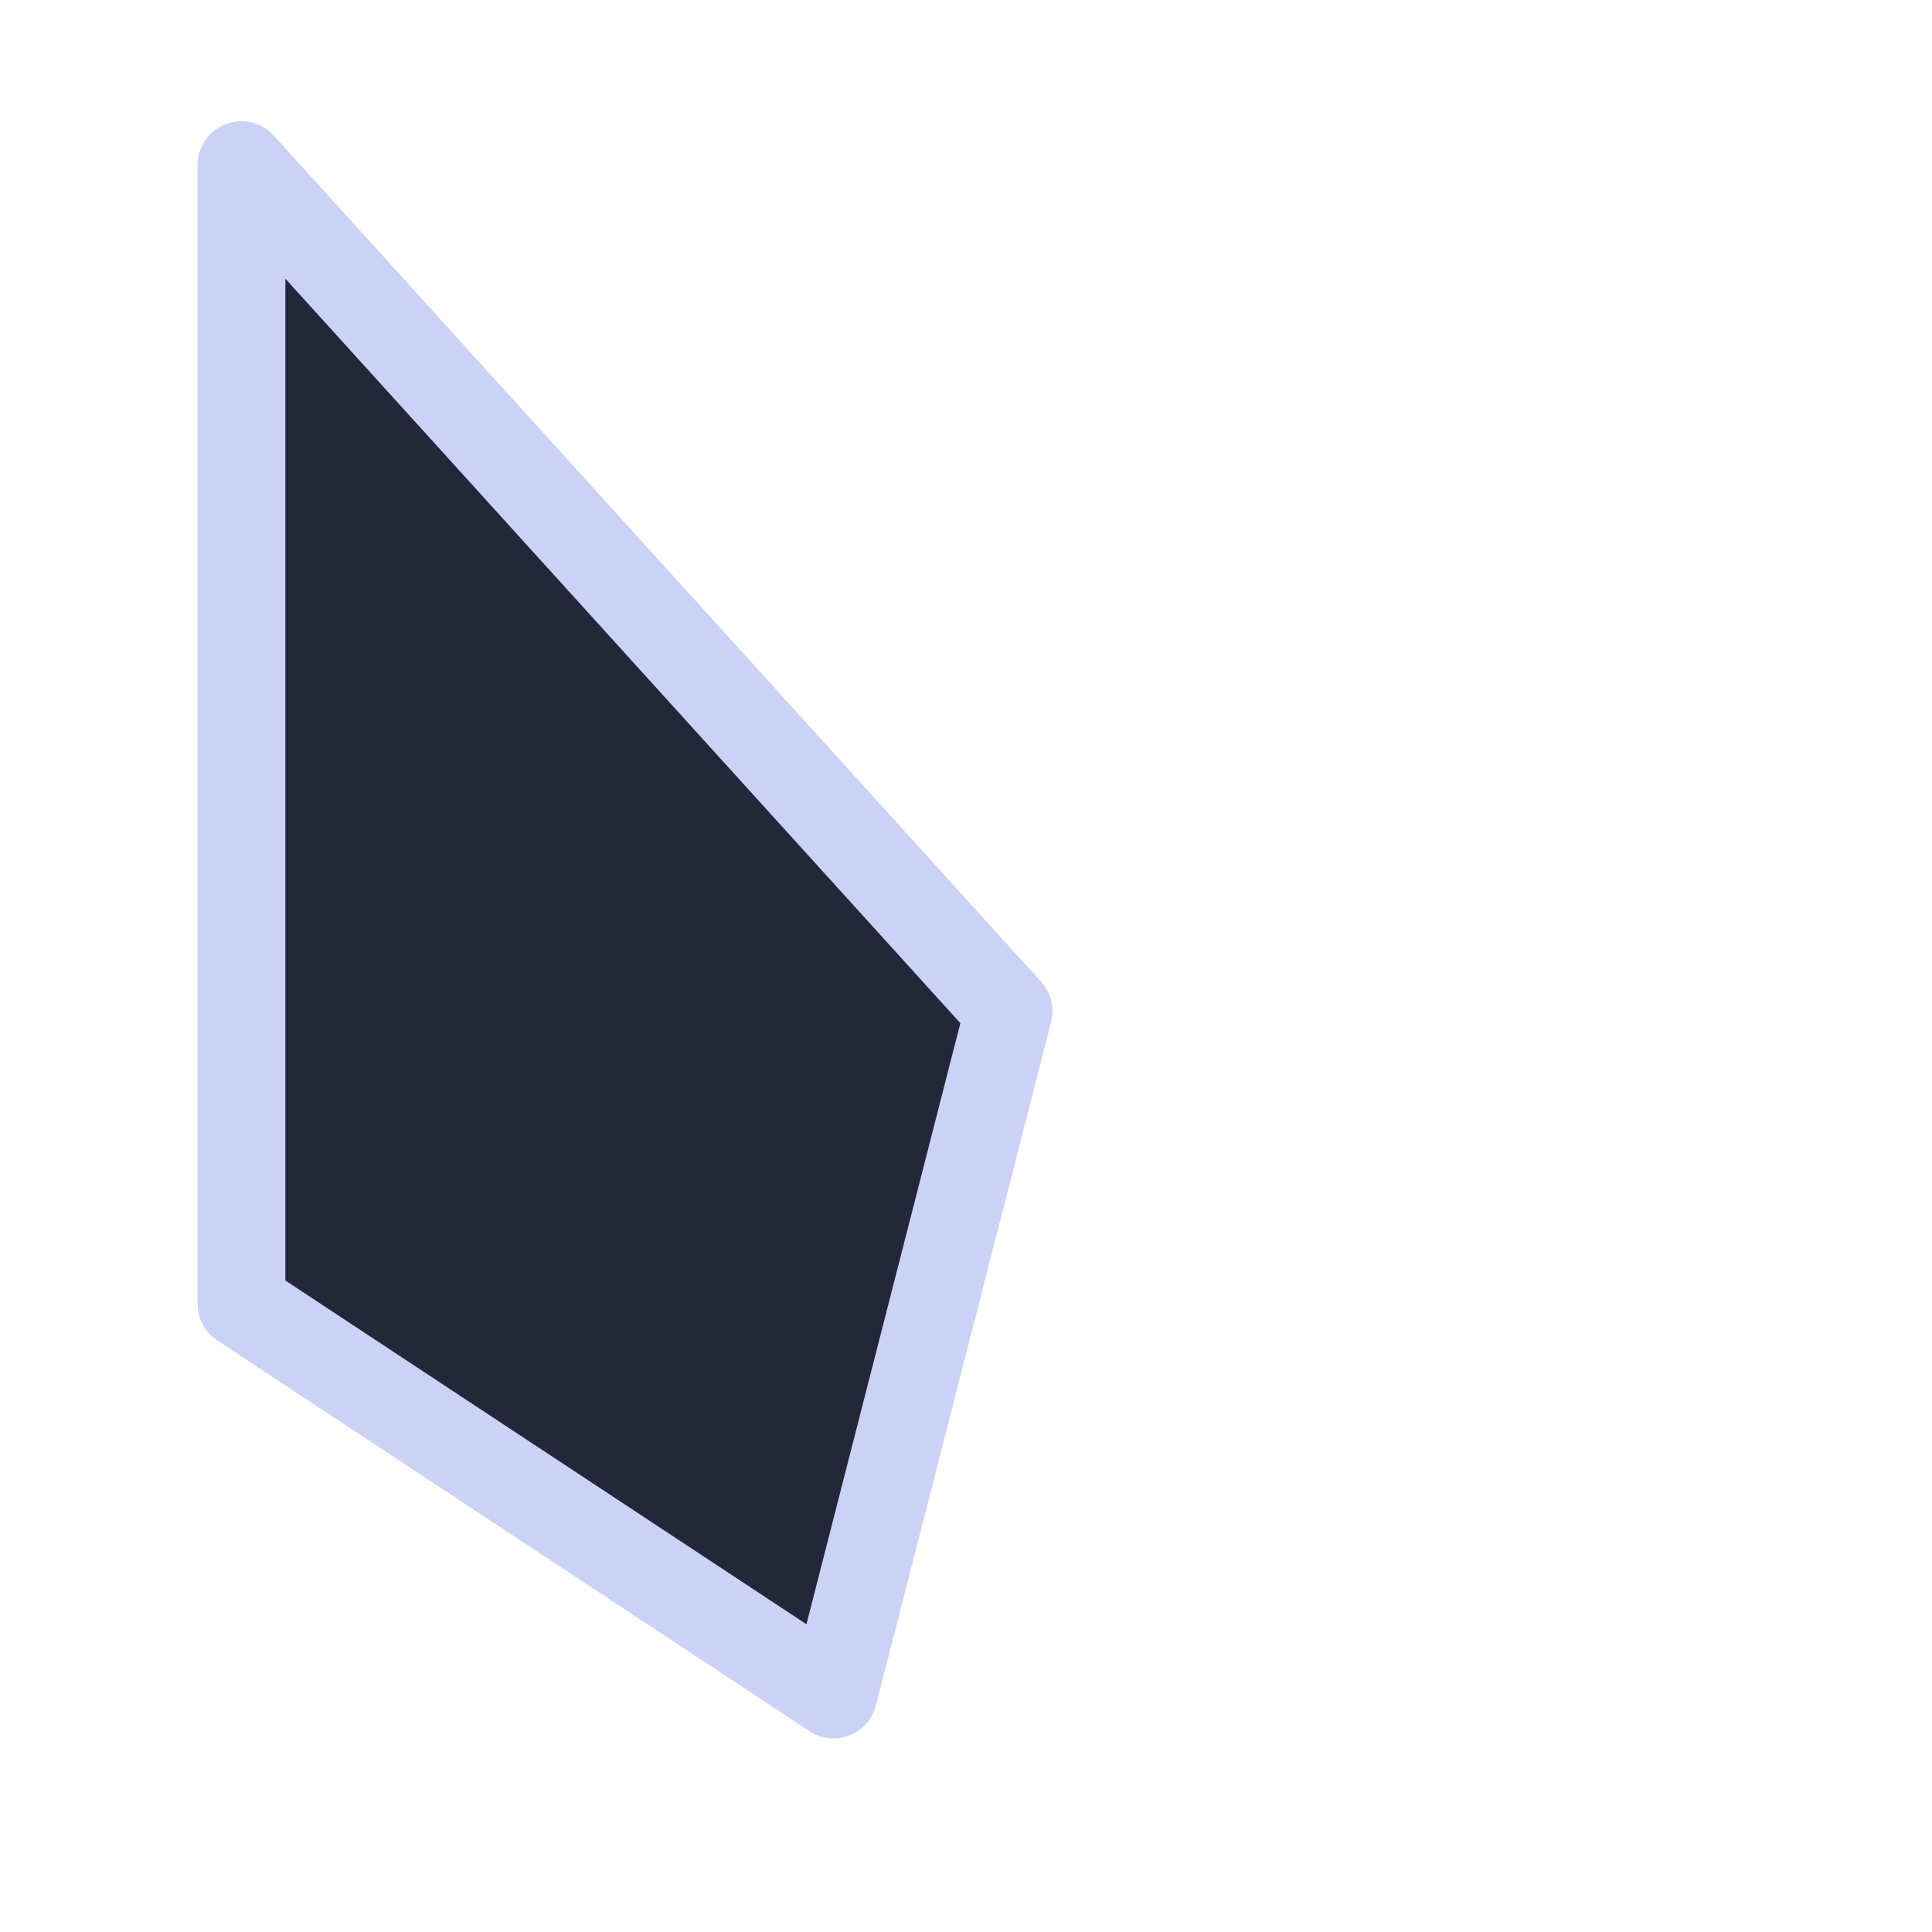 <svg viewBox="0 0 24 24"><path d="M3 2.051v14.15l7.355 4.85 2.175-8.489z" style="color:#24273a;fill:#24273a;stroke-width:1.088;stroke-linecap:round;stroke-linejoin:round;-inkscape-stroke:none"/><path d="M2.805 1.543a.54.54 0 0 0-.35.508V16.2a.54.54 0 0 0 .246.453l7.354 4.852a.544.544 0 0 0 .826-.318l2.176-8.49a.54.54 0 0 0-.123-.5L3.402 1.685a.54.54 0 0 0-.597-.143m.74 1.92 8.385 9.248-1.912 7.467-6.473-4.27z" style="color:#24273a;fill:#cad3f5;stroke-linecap:round;stroke-linejoin:round;-inkscape-stroke:none"/></svg>